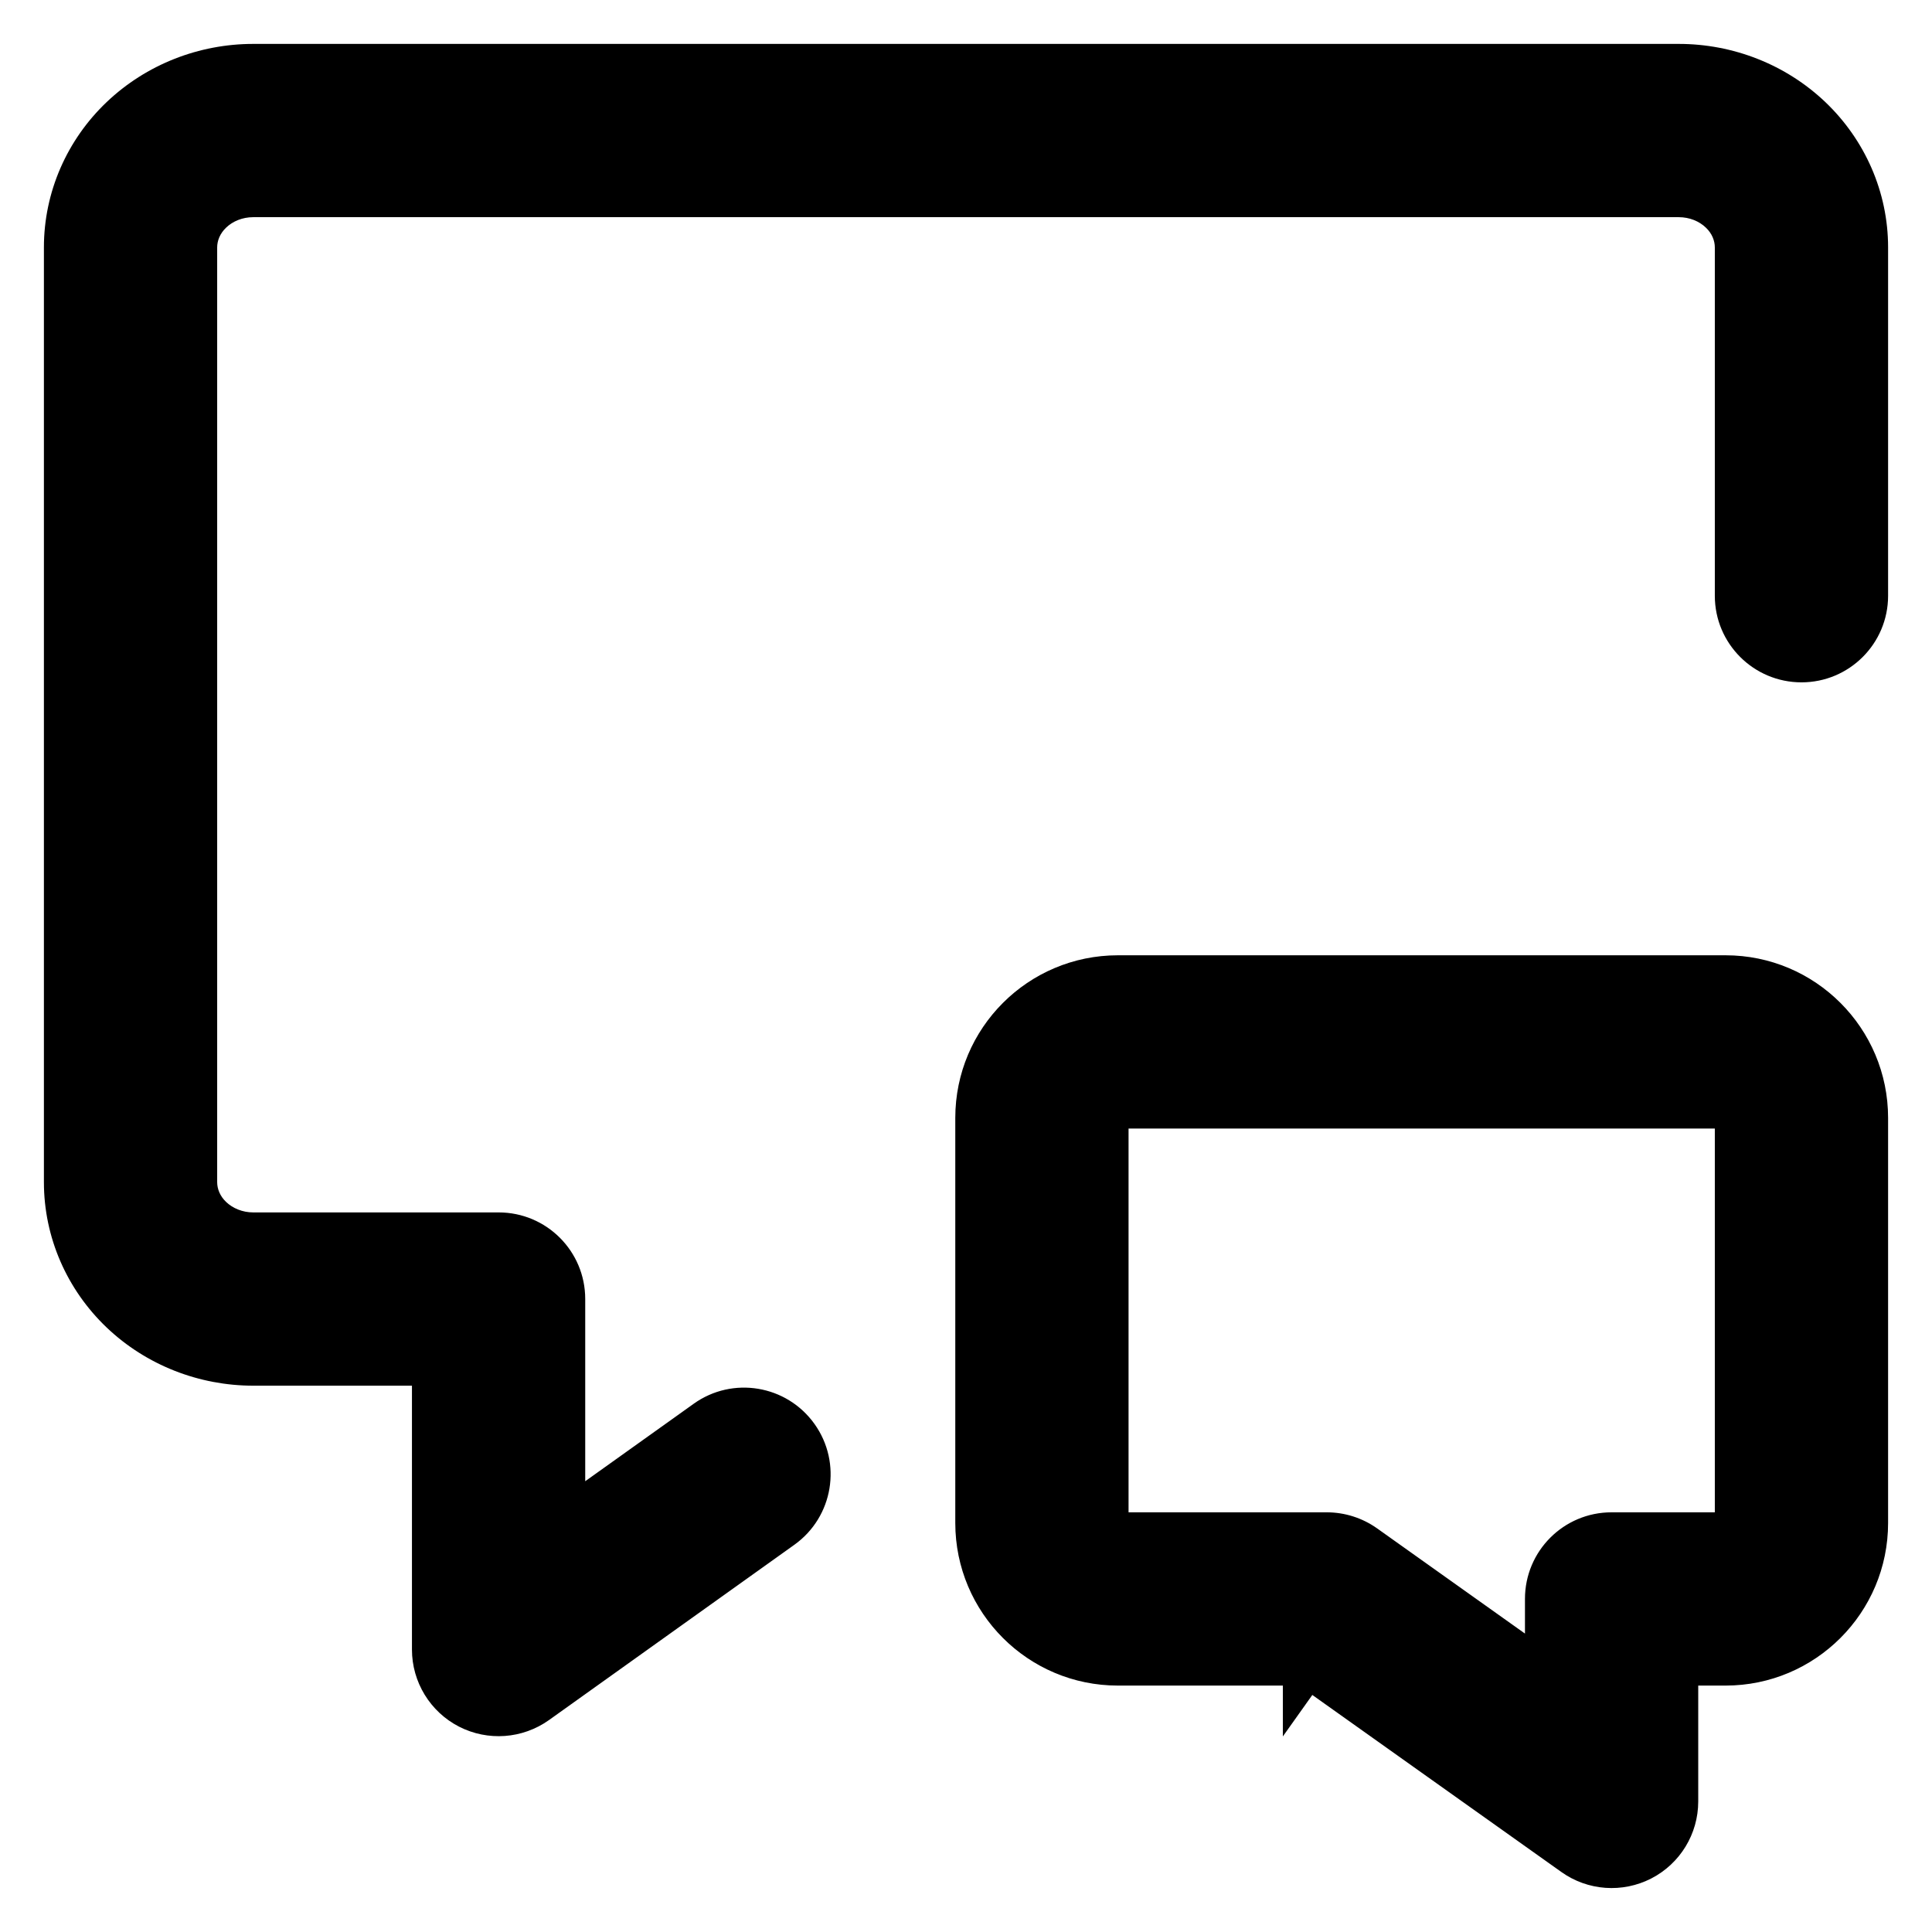 <svg width="22" height="22" viewBox="0 0 22 22" fill="none" xmlns="http://www.w3.org/2000/svg">
<mask id="path-1-outside-1_667_1650" maskUnits="userSpaceOnUse" x="0" y="0" width="22" height="22" fill="black">
<rect fill="white" width="22" height="22"/>
<path d="M8.755 17.184C8.973 17.028 9.024 16.724 8.868 16.505C8.712 16.287 8.408 16.236 8.189 16.392L8.755 17.184ZM5.678 18.784H5.191C5.191 18.966 5.293 19.133 5.455 19.216C5.617 19.3 5.812 19.286 5.961 19.18L5.678 18.784ZM5.678 14.792H6.164C6.164 14.523 5.946 14.306 5.678 14.306V14.792ZM20.027 6.784C20.027 7.052 20.245 7.27 20.514 7.27C20.782 7.27 21 7.052 21 6.784H20.027ZM8.189 16.392L5.395 18.388L5.961 19.18L8.755 17.184L8.189 16.392ZM6.164 18.784V14.792H5.191V18.784H6.164ZM5.678 14.306H2.884V15.279H5.678V14.306ZM2.884 14.306C2.635 14.306 2.4 14.211 2.231 14.05L1.56 14.755C1.915 15.093 2.391 15.279 2.884 15.279V14.306ZM2.231 14.05C2.063 13.89 1.973 13.678 1.973 13.461H1C1 13.951 1.205 14.416 1.56 14.755L2.231 14.05ZM1.973 13.461V2.817H1V13.461H1.973ZM1.973 2.817C1.973 2.601 2.063 2.389 2.231 2.228L1.56 1.524C1.205 1.863 1 2.327 1 2.817H1.973ZM2.231 2.228C2.4 2.067 2.635 1.973 2.884 1.973V1C2.391 1 1.915 1.186 1.56 1.524L2.231 2.228ZM2.884 1.973H19.116V1H2.884V1.973ZM19.116 1.973C19.365 1.973 19.6 2.067 19.769 2.228L20.44 1.524C20.085 1.186 19.608 1 19.116 1V1.973ZM19.769 2.228C19.937 2.389 20.027 2.601 20.027 2.817H21C21 2.327 20.795 1.863 20.44 1.524L19.769 2.228ZM20.027 2.817V6.784H21V2.817H20.027Z"/>
<path d="M18.351 18.207V17.721C18.083 17.721 17.865 17.939 17.865 18.207H18.351ZM18.351 20.514L18.069 20.91C18.218 21.015 18.413 21.029 18.574 20.946C18.736 20.862 18.838 20.695 18.838 20.514H18.351ZM15.108 18.207L15.39 17.811C15.308 17.752 15.209 17.721 15.108 17.721V18.207ZM19.649 17.721H18.351V18.694H19.649V17.721ZM17.865 18.207V20.514H18.838V18.207H17.865ZM18.633 20.117L15.39 17.811L14.826 18.604L18.069 20.91L18.633 20.117ZM15.108 17.721H12.73V18.694H15.108V17.721ZM12.351 17.342V12.73H11.378V17.342H12.351ZM12.73 12.351H19.649V11.378H12.73V12.351ZM20.027 12.73V17.342H21V12.73H20.027ZM19.649 12.351C19.858 12.351 20.027 12.521 20.027 12.73H21C21 11.983 20.395 11.378 19.649 11.378V12.351ZM12.73 17.721C12.521 17.721 12.351 17.551 12.351 17.342H11.378C11.378 18.089 11.983 18.694 12.73 18.694V17.721ZM12.351 12.73C12.351 12.521 12.521 12.351 12.73 12.351V11.378C11.983 11.378 11.378 11.983 11.378 12.73H12.351ZM19.649 18.694C20.395 18.694 21 18.089 21 17.342H20.027C20.027 17.551 19.858 17.721 19.649 17.721V18.694Z"/>
</mask>
<path d="M8.755 17.184C8.973 17.028 9.024 16.724 8.868 16.505C8.712 16.287 8.408 16.236 8.189 16.392L8.755 17.184ZM5.678 18.784H5.191C5.191 18.966 5.293 19.133 5.455 19.216C5.617 19.3 5.812 19.286 5.961 19.18L5.678 18.784ZM5.678 14.792H6.164C6.164 14.523 5.946 14.306 5.678 14.306V14.792ZM20.027 6.784C20.027 7.052 20.245 7.27 20.514 7.27C20.782 7.27 21 7.052 21 6.784H20.027ZM8.189 16.392L5.395 18.388L5.961 19.18L8.755 17.184L8.189 16.392ZM6.164 18.784V14.792H5.191V18.784H6.164ZM5.678 14.306H2.884V15.279H5.678V14.306ZM2.884 14.306C2.635 14.306 2.4 14.211 2.231 14.05L1.56 14.755C1.915 15.093 2.391 15.279 2.884 15.279V14.306ZM2.231 14.05C2.063 13.89 1.973 13.678 1.973 13.461H1C1 13.951 1.205 14.416 1.56 14.755L2.231 14.05ZM1.973 13.461V2.817H1V13.461H1.973ZM1.973 2.817C1.973 2.601 2.063 2.389 2.231 2.228L1.56 1.524C1.205 1.863 1 2.327 1 2.817H1.973ZM2.231 2.228C2.4 2.067 2.635 1.973 2.884 1.973V1C2.391 1 1.915 1.186 1.56 1.524L2.231 2.228ZM2.884 1.973H19.116V1H2.884V1.973ZM19.116 1.973C19.365 1.973 19.6 2.067 19.769 2.228L20.44 1.524C20.085 1.186 19.608 1 19.116 1V1.973ZM19.769 2.228C19.937 2.389 20.027 2.601 20.027 2.817H21C21 2.327 20.795 1.863 20.44 1.524L19.769 2.228ZM20.027 2.817V6.784H21V2.817H20.027Z" fill="currentColor"/>
<path d="M18.351 18.207V17.721C18.083 17.721 17.865 17.939 17.865 18.207H18.351ZM18.351 20.514L18.069 20.91C18.218 21.015 18.413 21.029 18.574 20.946C18.736 20.862 18.838 20.695 18.838 20.514H18.351ZM15.108 18.207L15.39 17.811C15.308 17.752 15.209 17.721 15.108 17.721V18.207ZM19.649 17.721H18.351V18.694H19.649V17.721ZM17.865 18.207V20.514H18.838V18.207H17.865ZM18.633 20.117L15.39 17.811L14.826 18.604L18.069 20.91L18.633 20.117ZM15.108 17.721H12.73V18.694H15.108V17.721ZM12.351 17.342V12.73H11.378V17.342H12.351ZM12.73 12.351H19.649V11.378H12.73V12.351ZM20.027 12.73V17.342H21V12.73H20.027ZM19.649 12.351C19.858 12.351 20.027 12.521 20.027 12.73H21C21 11.983 20.395 11.378 19.649 11.378V12.351ZM12.73 17.721C12.521 17.721 12.351 17.551 12.351 17.342H11.378C11.378 18.089 11.983 18.694 12.73 18.694V17.721ZM12.351 12.73C12.351 12.521 12.521 12.351 12.73 12.351V11.378C11.983 11.378 11.378 11.983 11.378 12.73H12.351ZM19.649 18.694C20.395 18.694 21 18.089 21 17.342H20.027C20.027 17.551 19.858 17.721 19.649 17.721V18.694Z" fill="currentColor"/>
<path d="M7.986 16.537L8.551 17.329L8.958 17.038L8.393 16.247L7.986 16.537ZM2.634 14.792V15.279H3.134V14.792H2.634ZM1.486 13.211H1V13.711H1.486V13.211ZM1.486 2.567H1V3.067H1.486V2.567ZM3.134 1.486V1H2.634V1.486H3.134ZM19.366 1.486V1H18.866V1.486H19.366ZM21 6.534H20.027V7.034H21V6.534ZM2.634 14.306V15.279H3.134V14.306H2.634ZM2.05 13.878L1.379 14.582L1.741 14.927L2.412 14.223L2.05 13.878ZM1.973 13.211H1V13.711H1.973V13.211ZM1.973 2.567H1V3.067H1.973V2.567ZM2.412 2.056L1.741 1.351L1.379 1.696L2.05 2.401L2.412 2.056ZM3.134 1.973V1H2.634V1.973H3.134ZM19.366 1.973V1H18.866V1.973H19.366ZM19.95 2.401L20.621 1.696L20.259 1.352L19.588 2.056L19.95 2.401ZM20.027 3.067H21V2.567H20.027V3.067ZM19.899 18.694V17.721H19.399V18.694H19.899ZM12.48 17.721V18.694H12.98V17.721H12.48ZM12.351 12.48H11.378V12.98H12.351V12.48ZM11.378 17.592H12.351V17.092H11.378V17.592ZM19.899 12.351V11.378H19.399V12.351H19.899ZM12.48 11.378V12.351H12.98V11.378H12.48ZM20.027 17.592H21V17.092H20.027V17.592ZM21 12.48H20.027V12.98H21V12.48ZM8.755 17.184L9.045 17.591L9.045 17.591L8.755 17.184ZM8.868 16.505L8.461 16.796L8.461 16.796L8.868 16.505ZM8.189 16.392L8.48 16.799L8.48 16.799L8.189 16.392ZM5.678 18.784L6.085 18.493L5.935 18.284H5.678V18.784ZM5.455 19.216L5.226 19.661L5.226 19.661L5.455 19.216ZM5.678 14.792H5.178V15.292H5.678V14.792ZM5.395 18.388L5.104 17.981L4.697 18.272L4.988 18.678L5.395 18.388ZM6.164 18.784V19.284H6.664V18.784H6.164ZM5.191 14.792V14.292H4.691V14.792H5.191ZM5.678 15.279V15.779H6.178V15.279H5.678ZM2.231 14.05L2.576 13.688L2.576 13.688L2.231 14.05ZM1.56 14.755L1.215 15.117L1.215 15.117L1.56 14.755ZM2.231 2.228L2.576 2.591L2.576 2.591L2.231 2.228ZM1.56 1.524L1.905 1.886L1.905 1.886L1.56 1.524ZM19.769 2.228L20.114 1.866L20.114 1.866L19.769 2.228ZM20.44 1.524L20.095 1.886L20.095 1.886L20.44 1.524ZM18.351 18.207V18.707H18.851V18.207H18.351ZM18.351 20.514V20.014H18.093L17.944 20.224L18.351 20.514ZM18.069 20.91L17.78 21.317L17.78 21.317L18.069 20.91ZM15.108 18.207H14.608V19.773L15.515 18.497L15.108 18.207ZM15.39 17.811L15.68 17.403L15.68 17.403L15.39 17.811ZM18.351 18.694H17.851V19.194H18.351V18.694ZM17.865 20.514H17.365V21.014H17.865V20.514ZM18.838 18.207H19.338V17.707H18.838V18.207ZM18.633 20.117L19.041 20.407L19.331 19.999L18.923 19.71L18.633 20.117ZM14.826 18.604L14.419 18.314L14.129 18.721L14.536 19.011L14.826 18.604ZM15.108 18.694V19.194H15.608V18.694H15.108ZM9.045 17.591C9.489 17.274 9.591 16.658 9.275 16.215L8.461 16.796C8.46 16.795 8.459 16.793 8.459 16.791C8.458 16.789 8.458 16.787 8.459 16.786C8.459 16.785 8.459 16.783 8.46 16.781C8.462 16.779 8.463 16.777 8.464 16.777L9.045 17.591ZM9.275 16.215C8.958 15.771 8.342 15.668 7.899 15.985L8.48 16.799C8.479 16.799 8.477 16.8 8.475 16.801C8.473 16.802 8.471 16.801 8.47 16.801C8.468 16.801 8.467 16.801 8.465 16.799C8.463 16.798 8.461 16.797 8.461 16.796L9.275 16.215ZM5.678 18.284H5.191V19.284H5.678V18.284ZM4.691 18.784C4.691 19.153 4.898 19.492 5.226 19.661L5.684 18.772C5.688 18.774 5.691 18.779 5.691 18.784H4.691ZM5.226 19.661C5.555 19.83 5.95 19.801 6.251 19.587L5.67 18.773C5.674 18.77 5.679 18.769 5.684 18.772L5.226 19.661ZM6.367 18.889L6.085 18.493L5.271 19.074L5.554 19.47L6.367 18.889ZM5.678 15.292H6.164V14.292H5.678V15.292ZM6.664 14.792C6.664 14.247 6.223 13.806 5.678 13.806V14.806C5.677 14.806 5.675 14.805 5.672 14.804C5.67 14.803 5.669 14.803 5.668 14.802C5.667 14.801 5.666 14.8 5.665 14.797C5.665 14.795 5.664 14.793 5.664 14.792H6.664ZM5.178 14.306V14.792H6.178V14.306H5.178ZM19.527 6.784C19.527 7.329 19.969 7.77 20.514 7.77V6.77C20.514 6.77 20.517 6.771 20.519 6.772C20.521 6.772 20.522 6.773 20.523 6.774C20.524 6.775 20.525 6.776 20.526 6.778C20.527 6.781 20.527 6.783 20.527 6.784H19.527ZM20.514 7.77C21.058 7.77 21.5 7.329 21.5 6.784H20.5C20.5 6.783 20.5 6.781 20.501 6.778C20.502 6.776 20.503 6.775 20.504 6.774C20.505 6.773 20.506 6.772 20.508 6.772C20.51 6.771 20.512 6.77 20.514 6.77V7.77ZM7.899 15.985L5.104 17.981L5.686 18.795L8.48 16.799L7.899 15.985ZM4.988 18.678L5.554 19.47L6.367 18.889L5.802 18.097L4.988 18.678ZM6.251 19.587L9.045 17.591L8.464 16.777L5.67 18.773L6.251 19.587ZM6.664 18.784V14.792H5.664V18.784H6.664ZM6.164 14.292H5.191V15.292H6.164V14.292ZM4.691 14.792V18.784H5.691V14.792H4.691ZM5.191 19.284H6.164V18.284H5.191V19.284ZM5.678 13.806H2.884V14.806H5.678V13.806ZM2.884 15.779H5.678V14.779H2.884V15.779ZM6.178 15.279V14.306H5.178V15.279H6.178ZM2.884 13.806C2.76 13.806 2.65 13.758 2.576 13.688L1.886 14.412C2.151 14.664 2.51 14.806 2.884 14.806V13.806ZM1.215 15.117C1.666 15.546 2.267 15.779 2.884 15.779V14.779C2.516 14.779 2.164 14.64 1.905 14.393L1.215 15.117ZM2.576 13.688C2.504 13.62 2.473 13.537 2.473 13.461H1.473C1.473 13.818 1.622 14.16 1.886 14.412L2.576 13.688ZM0.5 13.461C0.5 14.092 0.763 14.686 1.215 15.117L1.905 14.393C1.646 14.146 1.5 13.81 1.5 13.461H0.5ZM2.473 13.461V2.817H1.473V13.461H2.473ZM0.5 2.817V13.461H1.5V2.817H0.5ZM2.473 2.817C2.473 2.742 2.504 2.659 2.576 2.591L1.886 1.866C1.622 2.119 1.473 2.461 1.473 2.817H2.473ZM1.215 1.162C0.763 1.592 0.5 2.187 0.5 2.817H1.5C1.5 2.468 1.646 2.133 1.905 1.886L1.215 1.162ZM2.576 2.591C2.65 2.52 2.76 2.473 2.884 2.473V1.473C2.51 1.473 2.151 1.615 1.886 1.866L2.576 2.591ZM2.884 0.5C2.267 0.5 1.666 0.733 1.215 1.162L1.905 1.886C2.164 1.639 2.516 1.5 2.884 1.5V0.5ZM2.884 2.473H19.116V1.473H2.884V2.473ZM19.116 0.5H2.884V1.5H19.116V0.5ZM19.116 2.473C19.24 2.473 19.35 2.52 19.424 2.591L20.114 1.866C19.849 1.614 19.49 1.473 19.116 1.473V2.473ZM20.785 1.162C20.334 0.733 19.733 0.5 19.116 0.5V1.5C19.484 1.5 19.836 1.639 20.095 1.886L20.785 1.162ZM19.424 2.591C19.496 2.659 19.527 2.742 19.527 2.817H20.527C20.527 2.461 20.378 2.119 20.114 1.866L19.424 2.591ZM21.5 2.817C21.5 2.186 21.236 1.592 20.785 1.162L20.095 1.886C20.354 2.133 20.5 2.468 20.5 2.817H21.5ZM19.527 2.817V6.784H20.527V2.817H19.527ZM21.5 6.784V2.817H20.5V6.784H21.5ZM18.851 18.207V17.721H17.851V18.207H18.851ZM18.351 17.221C17.806 17.221 17.365 17.662 17.365 18.207H18.365C18.365 18.208 18.364 18.21 18.364 18.213C18.363 18.215 18.362 18.216 18.361 18.217C18.36 18.218 18.359 18.219 18.357 18.219C18.354 18.22 18.352 18.221 18.351 18.221V17.221ZM17.865 18.707H18.351V17.707H17.865V18.707ZM17.944 20.224L17.662 20.62L18.477 21.2L18.759 20.803L17.944 20.224ZM17.78 21.317C18.08 21.531 18.476 21.559 18.804 21.39L18.345 20.502C18.35 20.499 18.355 20.5 18.359 20.503L17.78 21.317ZM18.804 21.39C19.132 21.221 19.338 20.883 19.338 20.514H18.338C18.338 20.508 18.341 20.504 18.345 20.502L18.804 21.39ZM18.838 20.014H18.351V21.014H18.838V20.014ZM15.515 18.497L15.797 18.101L14.983 17.521L14.701 17.917L15.515 18.497ZM15.68 17.403C15.513 17.285 15.313 17.221 15.108 17.221V18.221C15.105 18.221 15.102 18.22 15.1 18.218L15.68 17.403ZM14.608 17.721V18.207H15.608V17.721H14.608ZM19.649 17.221H18.351V18.221H19.649V17.221ZM17.851 17.721V18.694H18.851V17.721H17.851ZM18.351 19.194H19.649V18.194H18.351V19.194ZM17.365 18.207V20.514H18.365V18.207H17.365ZM17.865 21.014H18.838V20.014H17.865V21.014ZM19.338 20.514V18.207H18.338V20.514H19.338ZM18.838 17.707H17.865V18.707H18.838V17.707ZM18.923 19.71L15.68 17.403L15.1 18.218L18.343 20.525L18.923 19.71ZM14.983 17.521L14.419 18.314L15.234 18.893L15.797 18.101L14.983 17.521ZM14.536 19.011L17.78 21.317L18.359 20.503L15.116 18.196L14.536 19.011ZM18.477 21.2L19.041 20.407L18.226 19.827L17.662 20.62L18.477 21.2ZM15.108 17.221H12.73V18.221H15.108V17.221ZM12.73 19.194H15.108V18.194H12.73V19.194ZM15.608 18.694V17.721H14.608V18.694H15.608ZM12.851 17.342V12.73H11.851V17.342H12.851ZM10.878 12.73V17.342H11.878V12.73H10.878ZM12.73 12.851H19.649V11.851H12.73V12.851ZM19.649 10.878H12.73V11.878H19.649V10.878ZM19.527 12.73V17.342H20.527V12.73H19.527ZM21.5 17.342V12.73H20.5V17.342H21.5ZM19.649 12.851C19.581 12.851 19.527 12.797 19.527 12.73H20.527C20.527 12.245 20.134 11.851 19.649 11.851V12.851ZM21.5 12.73C21.5 11.707 20.671 10.878 19.649 10.878V11.878C20.119 11.878 20.5 12.259 20.5 12.73H21.5ZM12.73 17.221C12.797 17.221 12.851 17.275 12.851 17.342H11.851C11.851 17.827 12.245 18.221 12.73 18.221V17.221ZM10.878 17.342C10.878 18.365 11.707 19.194 12.73 19.194V18.194C12.259 18.194 11.878 17.813 11.878 17.342H10.878ZM12.851 12.73C12.851 12.797 12.797 12.851 12.73 12.851V11.851C12.245 11.851 11.851 12.245 11.851 12.73H12.851ZM12.73 10.878C11.707 10.878 10.878 11.707 10.878 12.73H11.878C11.878 12.259 12.259 11.878 12.73 11.878V10.878ZM19.649 19.194C20.671 19.194 21.5 18.365 21.5 17.342H20.5C20.5 17.813 20.119 18.194 19.649 18.194V19.194ZM19.527 17.342C19.527 17.275 19.581 17.221 19.649 17.221V18.221C20.134 18.221 20.527 17.827 20.527 17.342H19.527Z" fill="currentColor" mask="url(#path-1-outside-1_667_1650)"/>
</svg>
